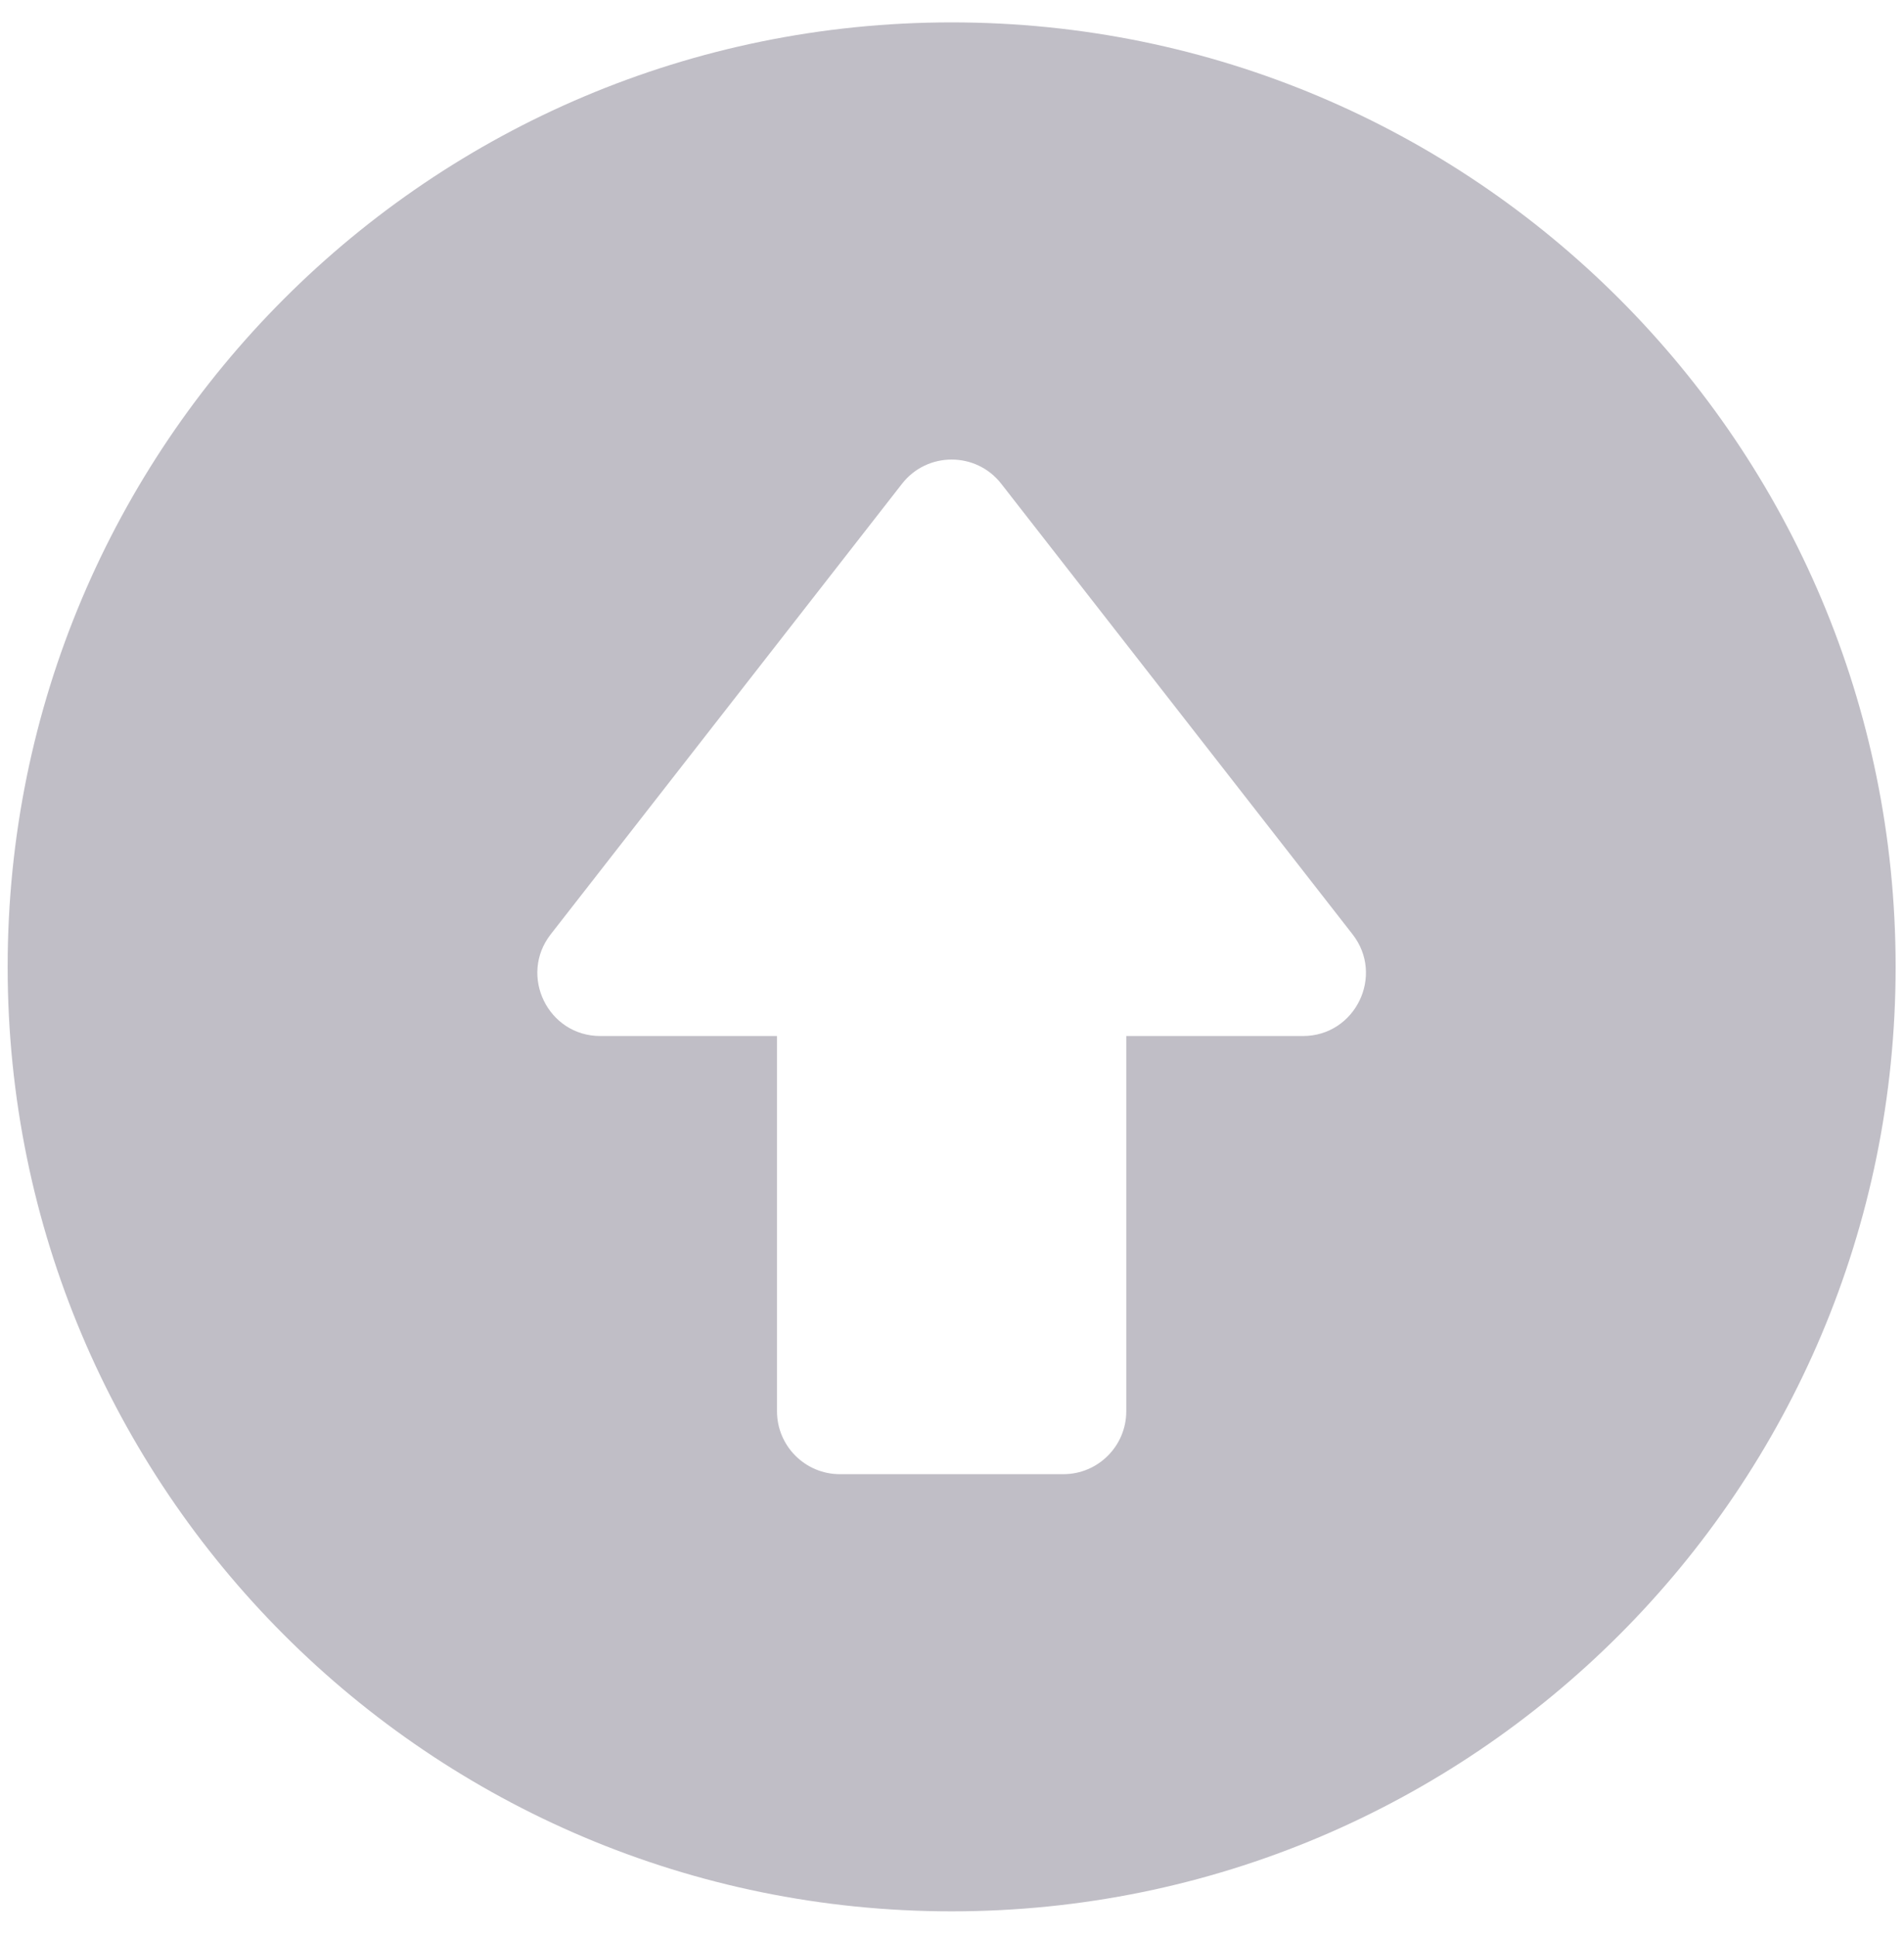 <svg width="60" height="61" viewBox="0 0 60 61" fill="none"
    xmlns="http://www.w3.org/2000/svg">
    <path d="M29.988 0.705C13.548 0.705 0.241 14.009 0.241 30.452C0.241 46.893 13.546 60.2 29.988 60.2C46.429 60.2 59.736 46.895 59.736 30.452C59.736 14.011 46.431 0.705 29.988 0.705ZM41.06 32.631H35.492V44.447C35.492 45.543 34.604 46.431 33.508 46.431H26.469C25.373 46.431 24.485 45.543 24.485 44.447V32.631H18.917C17.266 32.631 16.342 30.726 17.354 29.428L28.425 15.237C29.219 14.219 30.76 14.221 31.552 15.237L42.623 29.428C43.636 30.726 42.711 32.631 41.06 32.631Z" fill="#C0BEC6"/>
</svg>
